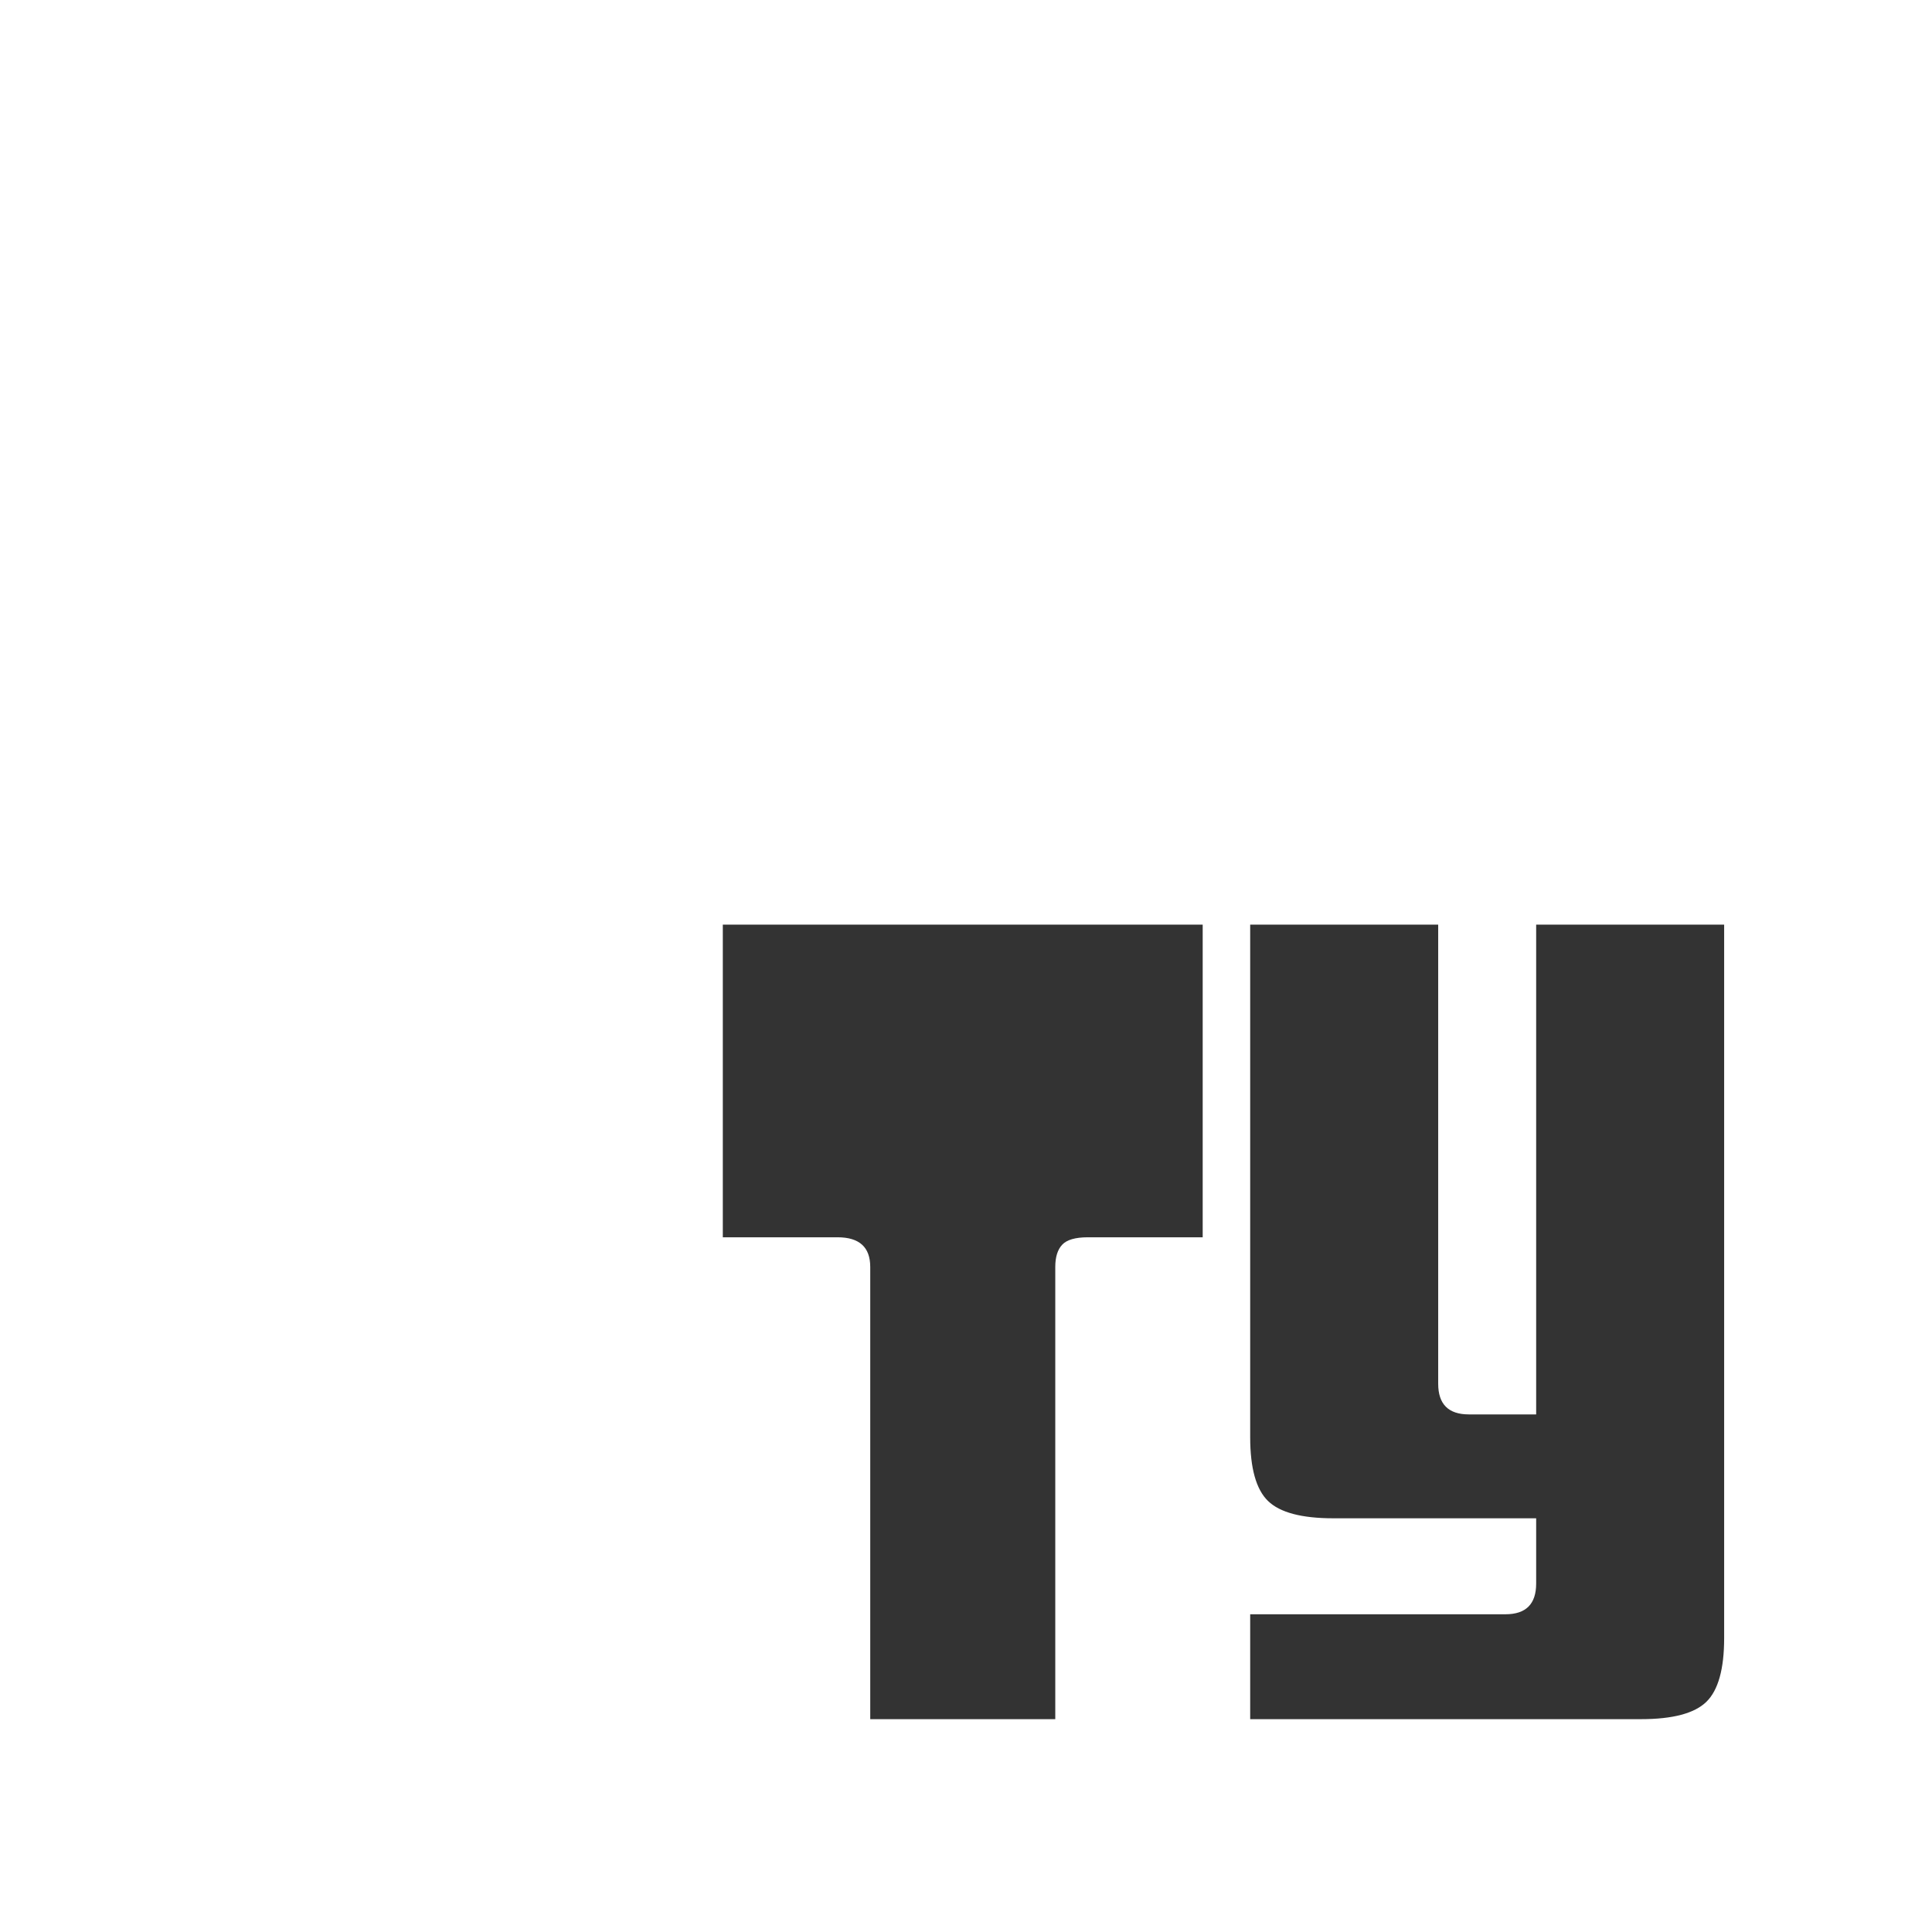 <?xml version="1.0" encoding="UTF-8" standalone="no"?>
<svg width="72px" height="72px" viewBox="0 0 96 96" version="1.1" xmlns="http://www.w3.org/2000/svg" xmlns:xlink="http://www.w3.org/1999/xlink" xmlns:sketch="http://www.bohemiancoding.com/sketch/ns">
  <rect x="0" y="0" width="96" height="96" fill="#333333" stroke="none"/>
  <!-- Generator: Sketch 3.2.2 (9983) - http://www.bohemiancoding.com/sketch -->
  <defs>
    <pattern id="pattern-stripe-logo"
      class='svg-pattern'
      width="6" height="6"
      patternUnits="userSpaceOnUse"
      patternTransform="rotate(45)">
      <rect width="1em" height="6" fill="white" fill-opacity='1'></rect>
    </pattern>
    <mask id="mask-stripe-logo">
      <rect x="0" y="0" width="100%" height="100%" fill="url(#pattern-stripe-logo)" fill-opacity='1'/>
    </mask>
  </defs>
  <title>Logo</title>
  <desc>Created with Sketch.</desc>
  <defs></defs>
  <g id="Welcome" stroke="none" stroke-width="1" fill="none" fill-rule="evenodd" sketch:type="MSPage">
    <g id="Desktop-HD" sketch:type="MSArtboardGroup" transform="translate(-120, -30)" fill="#FFFFFF">
      <g id="Left" sketch:type="MSLayerGroup" transform="translate(120, 30)">
        <g id="Logo" sketch:type="MSShapeGroup">
          <path d="M0,0 L96,0 L96,96 L0,96 L0,0 Z M43.242,85.424 L43.242,62.955 C43.242,61.971 42.701,61.48 41.619,61.48 L35.916,61.48 L35.916,45.943 L59.761,45.943 L59.761,61.48 L54.058,61.48 C53.435,61.48 53.009,61.603 52.78,61.849 C52.55,62.094 52.436,62.463 52.436,62.955 L52.436,85.424 L43.242,85.424 Z M62.121,85.424 L62.121,80.212 L74.806,80.212 C75.823,80.212 76.331,79.704 76.331,78.688 L76.331,75.443 L66.251,75.443 C64.678,75.443 63.597,75.156 63.007,74.583 C62.416,74.009 62.121,72.952 62.121,71.412 L62.121,45.943 L71.463,45.943 L71.463,68.757 C71.463,69.773 71.971,70.281 72.987,70.281 L76.331,70.281 L76.331,45.943 L85.672,45.943 L85.672,81.392 C85.672,82.933 85.377,83.99 84.787,84.564 C84.197,85.137 83.116,85.424 81.542,85.424 L62.121,85.424 Z" id="Rectangle-23"></path>
        </g>
      </g>
    </g>
  </g>
</svg>
